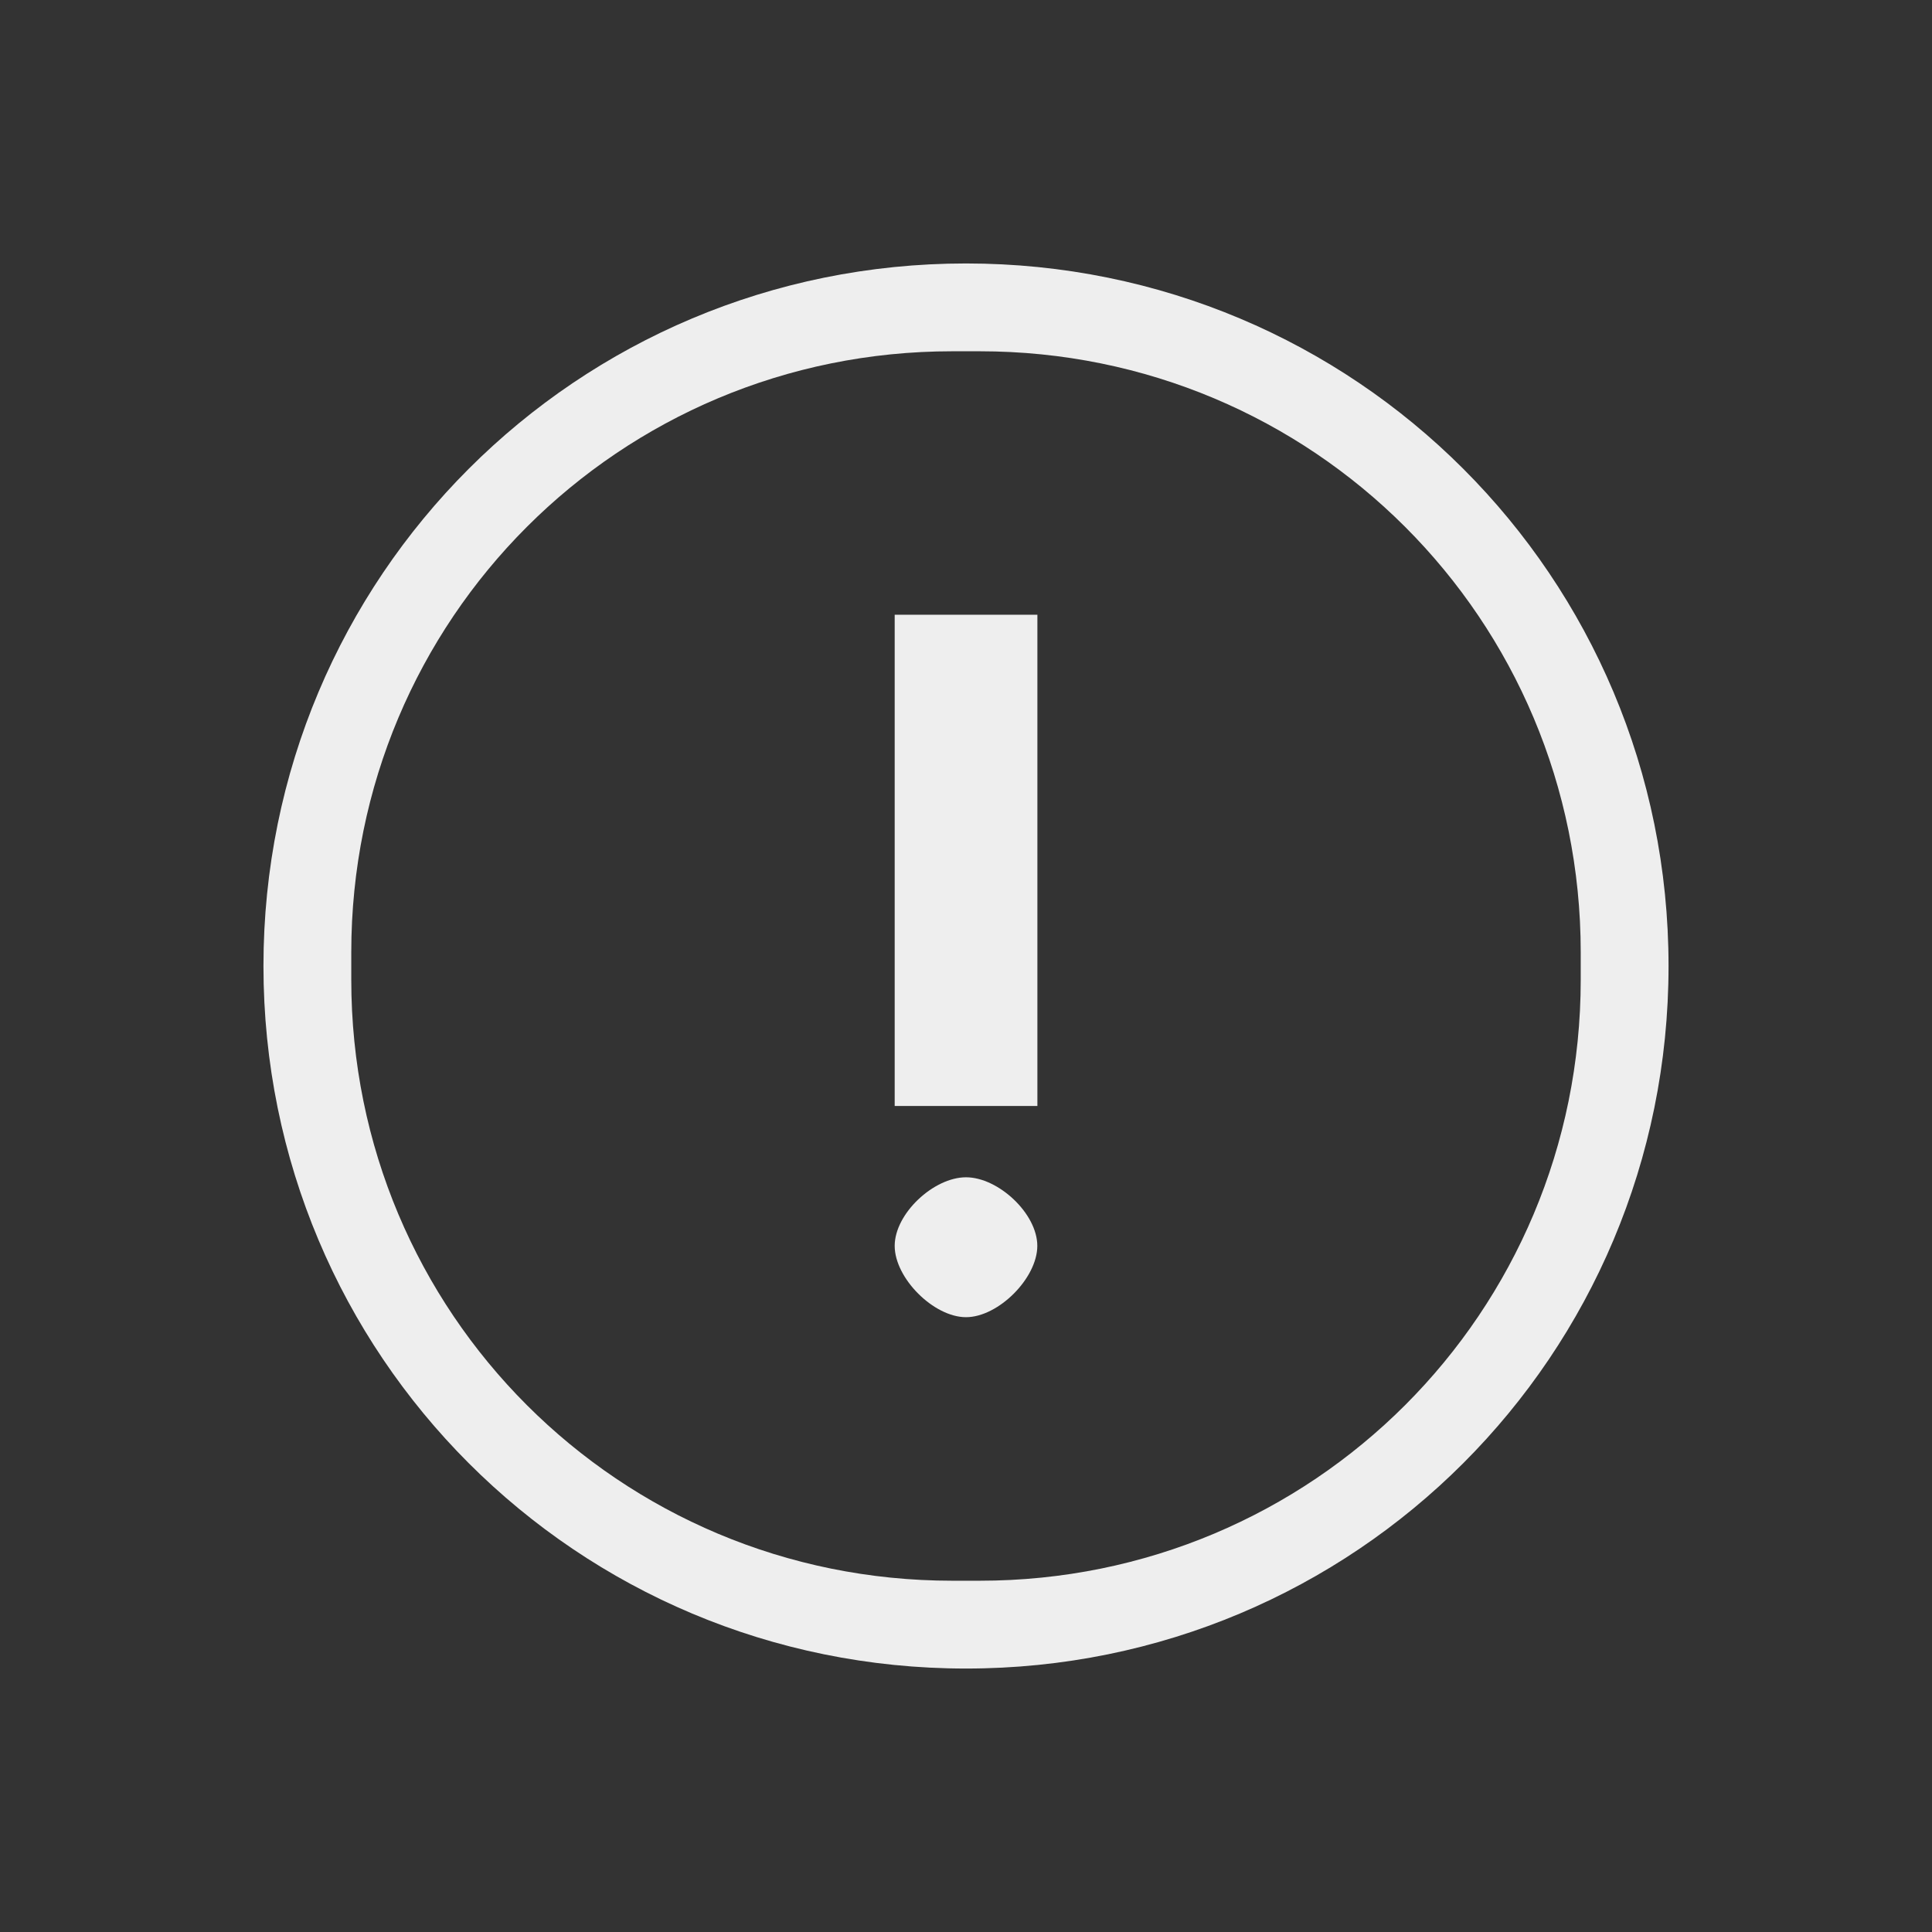 <?xml version="1.0" encoding="UTF-8" standalone="no"?>
<svg
   xmlns:dc="http://purl.org/dc/elements/1.1/"
   xmlns:cc="http://creativecommons.org/ns#"
   xmlns:rdf="http://www.w3.org/1999/02/22-rdf-syntax-ns#"
   xmlns:svg="http://www.w3.org/2000/svg"
   xmlns="http://www.w3.org/2000/svg"
   xmlns:xlink="http://www.w3.org/1999/xlink"
   xmlns:sodipodi="http://sodipodi.sourceforge.net/DTD/sodipodi-0.dtd"
   xmlns:inkscape="http://www.inkscape.org/namespaces/inkscape"
   viewBox="0 0 22 22"
   id="svg"
   version="1.1"
   inkscape:version="0.92.4 (5da689c313, 2019-01-14)"
   width="100%"
   height="100%"
   sodipodi:docname="notification.svg">
  <rect x="0" y="0" width="22" height="22" fill="#333333" stroke="none"/>
  <defs
     id="defs81">
    <style
       id="current-color-scheme"
       type="text/css">
      .ColorScheme-Text {
        color:#7B7C7E;
      }
      .ColorScheme-Background{
        color:#EFF0F1;
      }
      .ColorScheme-Highlight{
        color:#3DAEE6;
      }
      .ColorScheme-ViewText {
        color:#7B7C7E;
      }
      .ColorScheme-ViewBackground{
        color:#FCFCFC;
      }
      .ColorScheme-ViewHover {
        color:#3DAEE6;
      }
      .ColorScheme-ViewFocus{
        color:#1E92FF;
      }
      .ColorScheme-ButtonText {
        color:#7B7C7E;
      }
      .ColorScheme-ButtonBackground{
        color:#EFF0F1;
      }
      .ColorScheme-ButtonHover {
        color:#3DAEE6;
      }
      .ColorScheme-ButtonFocus{
        color:#1E92FF;
      }
</style>
    <linearGradient
       inkscape:collect="always"
       xlink:href="#linearGradient4254"
       id="linearGradient5399"
       gradientUnits="userSpaceOnUse"
       x1="317.917"
       y1="909.772"
       x2="317.917"
       y2="912.772" />
    <linearGradient
       id="linearGradient4254">
      <stop
         id="stop4256"
         offset="0"
         style="stop-color:#888888;stop-opacity:1;" />
      <stop
         id="stop4258"
         offset="1"
         style="stop-color:#232323;stop-opacity:1;" />
    </linearGradient>
  </defs>
  <sodipodi:namedview
     pagecolor="#8a908e"
     bordercolor="#666666"
     borderopacity="1"
     objecttolerance="10"
     gridtolerance="10"
     guidetolerance="10"
     inkscape:pageopacity="0.11372549"
     inkscape:pageshadow="2"
     inkscape:window-width="1366"
     inkscape:window-height="703"
     id="namedview32"
     showgrid="true"
     inkscape:zoom="1"
     inkscape:cx="-173.8547"
     inkscape:cy="32.827215"
     inkscape:window-x="0"
     inkscape:window-y="0"
     inkscape:window-maximized="1"
     inkscape:current-layer="svg"
     borderlayer="true"
     showguides="true"
     inkscape:guide-bbox="true"
     inkscape:snap-bbox="true">
    <inkscape:grid
       type="xygrid"
       id="grid3046"
       empspacing="4"
       visible="true"
       enabled="true"
       snapvisiblegridlinesonly="true"
       color="#0000ff"
       opacity="0.055"
       empcolor="#0000ff"
       empopacity="0.114" />
  </sodipodi:namedview>
  <g
     id="notification-progress-active"
     inkscape:label="#g853">
    <rect
       style="fill:#ffffff;fill-opacity:0;stroke:none"
       id="rect3009"
       width="22"
       height="22"
       x="40"
       y="0" />
    <rect
       ry="8"
       y="3"
       x="43"
       height="16"
       width="16"
       id="rect5921-0"
       style="fill:#77e111;fill-opacity:1;stroke:none;opacity:0.4" />
  </g>
  <g
     id="notification-inactive"
     inkscape:label="#g847">
    <rect
       y="0"
       x="0"
       height="22"
       width="22"
       id="rect3028"
       style="fill:#ffffff;fill-opacity:0;stroke:none" />
    <path
       style="color:#7b7c7e;fill:#f9f9f9;fill-opacity:0.941;stroke:none"
       d="m 11,3 c -4.432,0 -8,3.568 -8,8 0,4.432 3.568,8 8,8 4.432,0 8,-3.568 8,-8 0,-4.432 -3.568,-8 -8,-8 z m -0.156,1 h 0.312 C 14.949,4 18,7.051 18,10.844 v 0.312 C 18,14.949 14.949,18 11.156,18 h -0.312 C 7.051,18 4,14.949 4,11.156 v -0.312 C 4,7.051 7.051,4 10.844,4 Z M 10.188,7 v 5.594 h 1.625 V 7 Z M 11,13.406 c -0.368,0 -0.812,0.413 -0.812,0.781 0,0.368 0.444,0.812 0.812,0.812 0.368,0 0.812,-0.444 0.812,-0.812 0,-0.368 -0.444,-0.781 -0.812,-0.781 z"
       id="path3016"
       class="ColorScheme-Text"
       inkscape:connector-curvature="0" />
  </g>
  <g
     id="notification-progress-inactive"
     transform="translate(39,39)"
     style="fill:#f9f9f9">
    <rect
       style="fill:#f9f9f9;fill-opacity:0;stroke:none"
       id="rect3060"
       width="22"
       height="22"
       x="1"
       y="1" />
    <rect
       ry="8"
       y="4"
       x="4"
       height="16"
       width="16"
       id="rect5933-8"
       style="opacity:0.4;fill:#f9f9f9;fill-opacity:1;stroke:none"
       class="ColorScheme-Text" />
  </g>
  <g
     id="notification-active"
     inkscape:label="#g869"
     transform="translate(0.197,-0.2)">
    <rect
       y="40"
       x="0"
       height="22"
       width="22"
       id="rect3068"
       style="fill:#ffffff;fill-opacity:0;stroke:none" />
    <rect
       style="opacity:0.4;fill:#77e111;fill-opacity:1;stroke:none"
       id="rect4130-82-0"
       width="16"
       height="16"
       x="3"
       y="43"
       ry="8" />
    <path
       inkscape:connector-curvature="0"
       style="fill:#fcfcfc;fill-opacity:1;stroke:none"
       d="m 10.203,46.2 -0.003,7.2 h 1.6 l 0.003,-7.2 z m 0.8,8 c -0.442,0 -0.8,0.358 -0.8,0.8 0,0.442 0.358,0.8 0.8,0.8 0.442,0 0.8,-0.358 0.8,-0.8 0,-0.442 -0.358,-0.8 -0.8,-0.8 z"
       id="rect4142-6"
       sodipodi:nodetypes="cccccsssss" />
  </g>
  <path
     class="ColorScheme-Text"
     inkscape:connector-curvature="0"
     style="fill:#f9f9f9;fill-opacity:1"
     d="m -18,23 2,-2 2,2 z"
     id="expander-bottom"
     sodipodi:nodetypes="cccc" />
  <path
     class="ColorScheme-Text"
     inkscape:connector-curvature="0"
     sodipodi:nodetypes="cccc"
     id="expander-top"
     d="m -18,17 2,2 2,-2 z"
     style="fill:#f9f9f9;fill-opacity:1" />
  <path
     class="ColorScheme-Text"
     inkscape:connector-curvature="0"
     style="fill:#f9f9f9;fill-opacity:1"
     d="m -13,18 -2,2 2,2 z"
     id="expander-right"
     sodipodi:nodetypes="cccc" />
  <path
     class="ColorScheme-Text"
     inkscape:connector-curvature="0"
     sodipodi:nodetypes="cccc"
     id="expander-left"
     d="m -19,18 2,2 -2,2 z"
     style="fill:#f9f9f9;fill-opacity:1" />
  <g
     transform="translate(-1,-41)"
     id="notification-disabled"
     style="fill:#f9f9f9">
    <rect
       style="fill:#f9f9f9;fill-opacity:0;stroke:none"
       id="rect3022"
       width="22"
       height="22"
       x="1"
       y="1" />
    <path
       inkscape:connector-curvature="0"
       class="ColorScheme-Text"
       id="path3024"
       transform="translate(1,1)"
       d="m 11,3 c -4.432,0 -8,3.568 -8,8 0,4.432 3.568,8 8,8 4.432,0 8,-3.568 8,-8 0,-4.432 -3.568,-8 -8,-8 z m -0.156,1 0.312,0 C 14.949,4 18,7.051 18,10.844 l 0,0.312 C 18,14.949 14.949,18 11.156,18 l -0.312,0 C 7.051,18 4,14.949 4,11.156 l 0,-0.312 C 4,7.051 7.051,4 10.844,4 z m -0.656,3 0,5.594 1.625,0 0,-5.594 -1.625,0 z M 11,13.406 c -0.368,0 -0.812,0.413 -0.812,0.781 0,0.368 0.444,0.812 0.812,0.812 0.368,0 0.812,-0.444 0.812,-0.812 0,-0.368 -0.444,-0.781 -0.812,-0.781 z"
       style="fill:#f9f9f9;fill-opacity:0.941;stroke:none;opacity:0.4" />
  </g>
  <g
     transform="translate(39,-41)"
     id="notification-empty"
     style="fill:#f9f9f9">
    <rect
       style="fill:#f9f9f9;fill-opacity:0;stroke:none"
       id="rect3798"
       width="22"
       height="22"
       x="1"
       y="1" />
    <path
       inkscape:connector-curvature="0"
       class="ColorScheme-Text"
       id="path3800"
       transform="translate(1,1)"
       d="m 11,3 c -4.432,0 -8,3.568 -8,8 0,4.432 3.568,8 8,8 4.432,0 8,-3.568 8,-8 0,-4.432 -3.568,-8 -8,-8 z m -0.156,1 0.312,0 C 14.949,4 18,7.051 18,10.844 l 0,0.312 C 18,14.949 14.949,18 11.156,18 l -0.312,0 C 7.051,18 4,14.949 4,11.156 l 0,-0.312 C 4,7.051 7.051,4 10.844,4 z"
       style="fill:#f9f9f9;fill-opacity:0.941;stroke:none"
       sodipodi:nodetypes="ssssssssssssss" />
  </g>
</svg>

